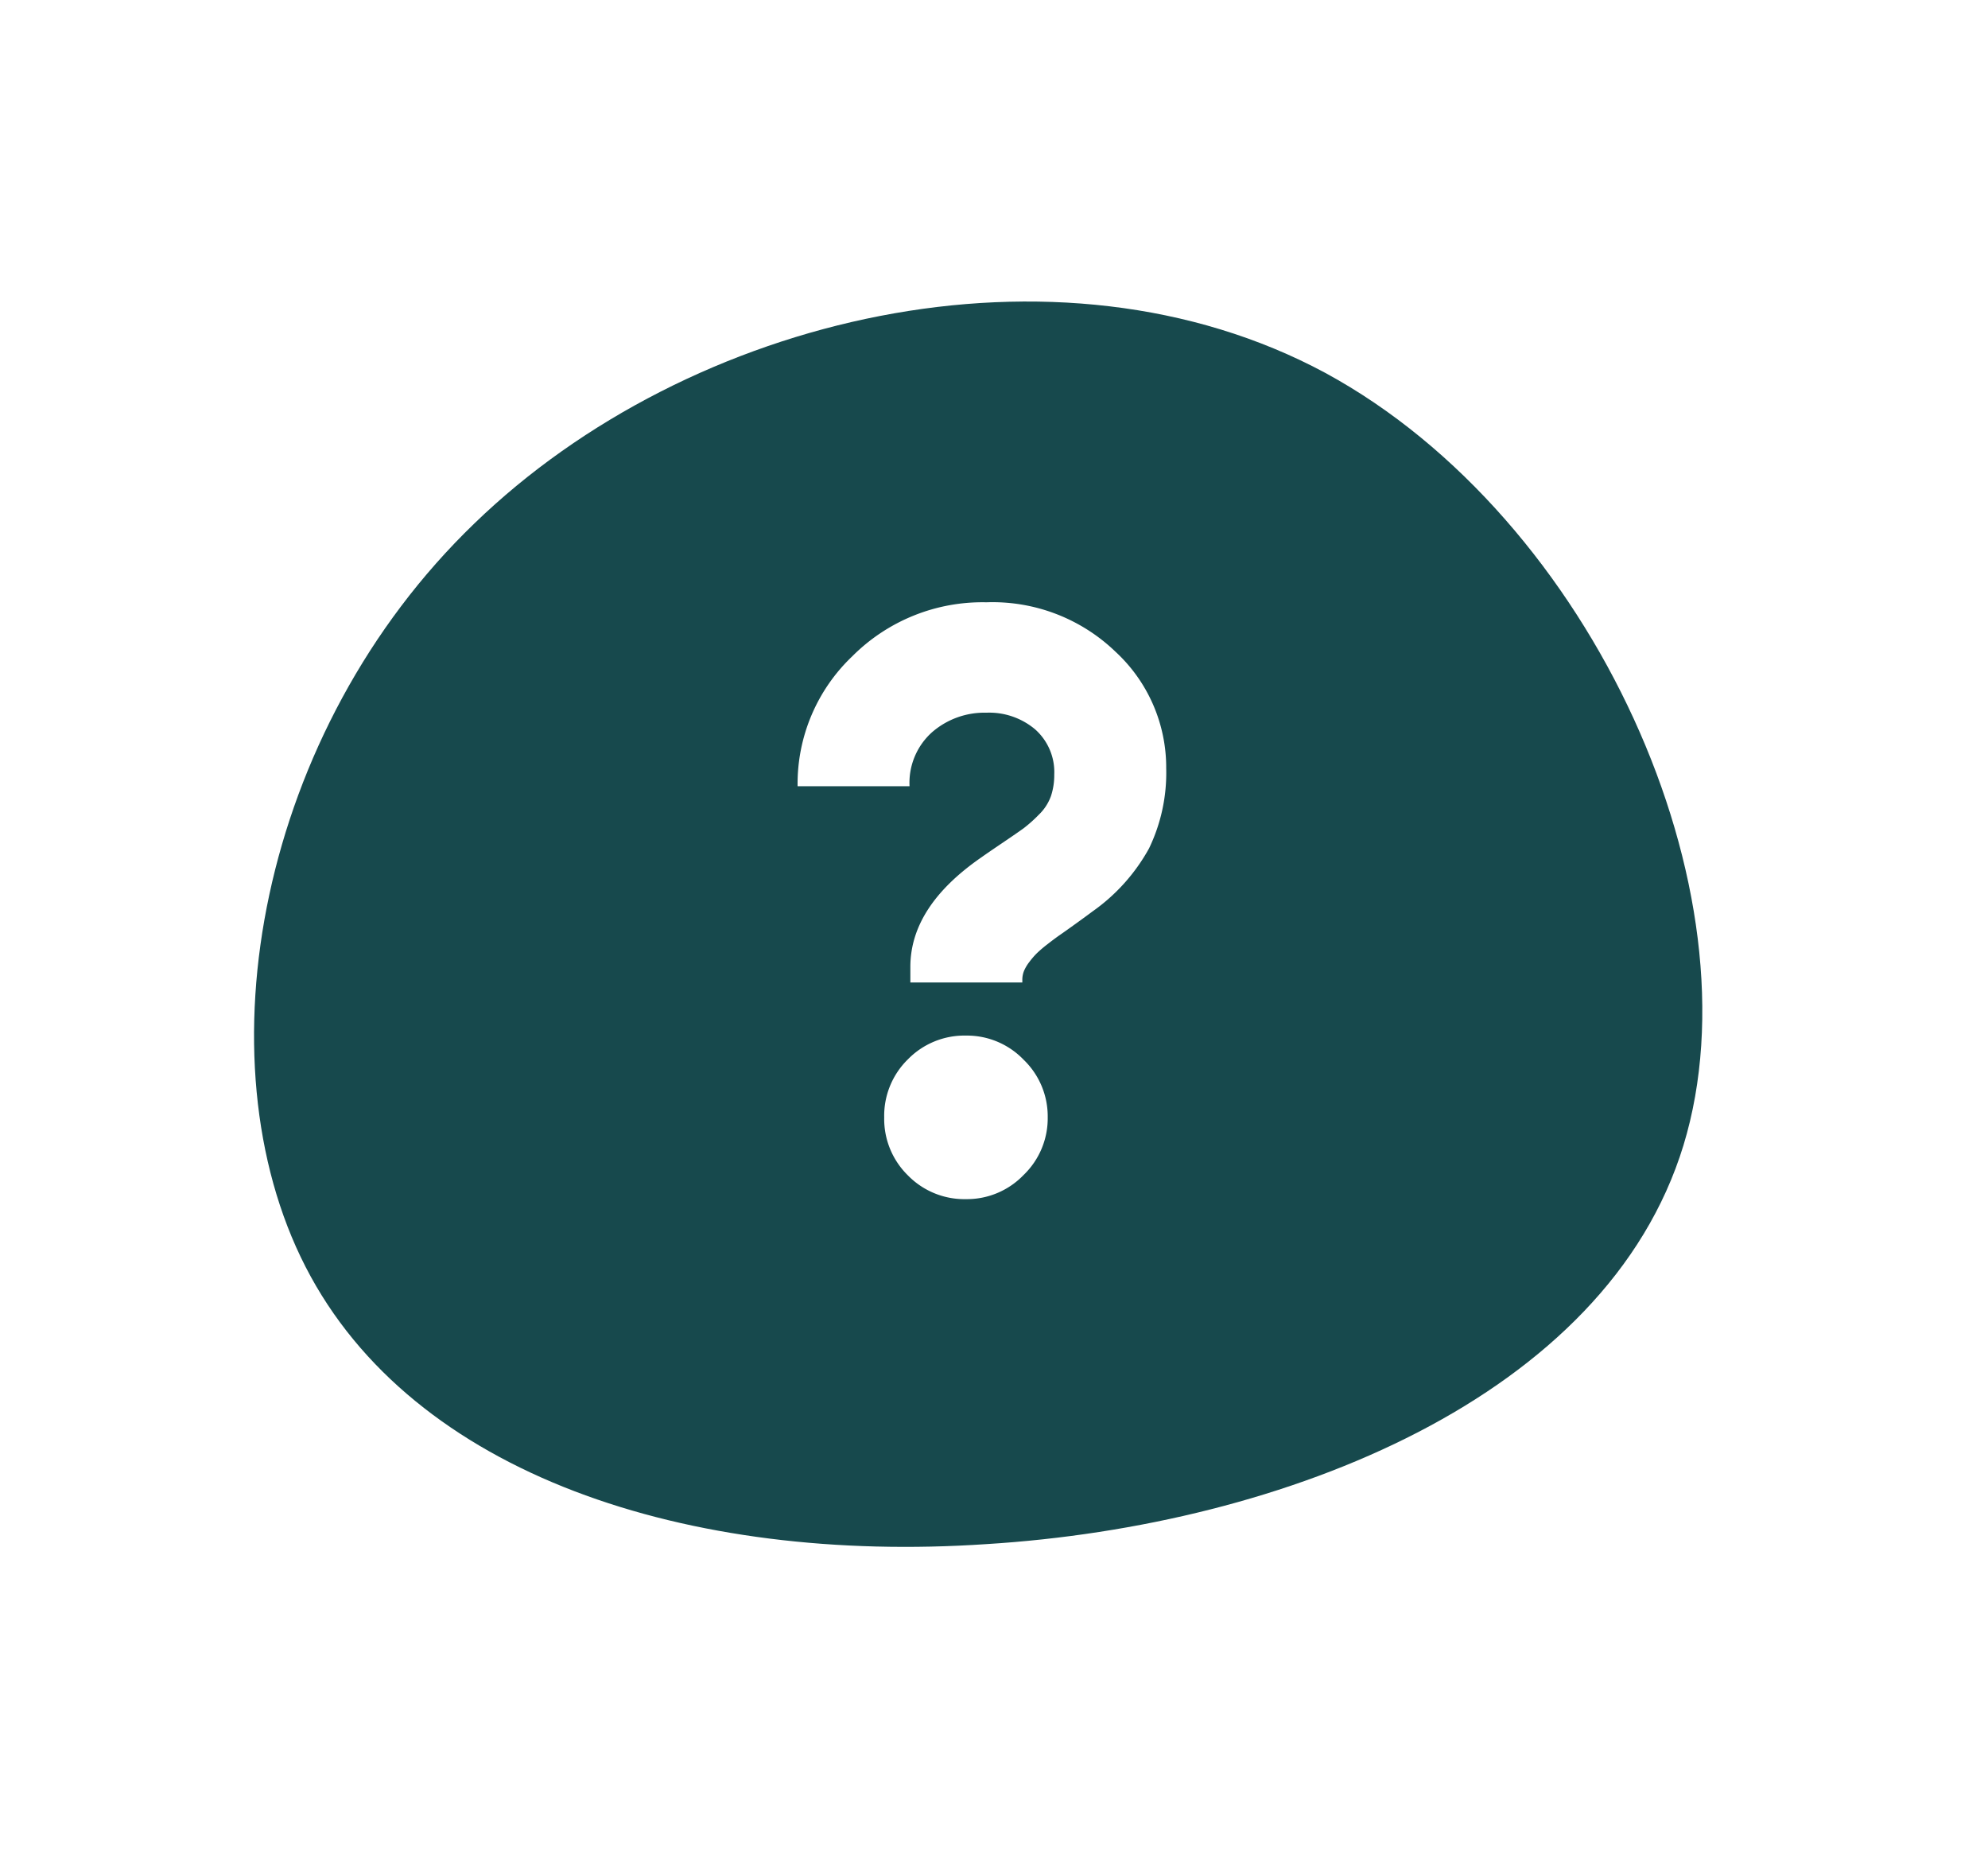 <svg xmlns="http://www.w3.org/2000/svg" xmlns:xlink="http://www.w3.org/1999/xlink" width="111.878" height="105.197" viewBox="0 0 111.878 105.197">
  <defs>
    <filter id="blob_8_" x="0" y="0" width="111.878" height="105.197" filterUnits="userSpaceOnUse">
      <feOffset dy="3" input="SourceAlpha"/>
      <feGaussianBlur stdDeviation="3" result="blur"/>
      <feFlood flood-color="#17494d" flood-opacity="0.243"/>
      <feComposite operator="in" in2="blur"/>
      <feComposite in="SourceGraphic"/>
    </filter>
  </defs>
  <g id="Group_2136" data-name="Group 2136" transform="translate(-447.5 -3146.902)">
    <g transform="matrix(1, 0, 0, 1, 447.5, 3146.9)" filter="url(#blob_8_)">
      <path id="blob_8_2" data-name="blob (8)" d="M11.234-25.847C15.841-9.726,14.206,6.47,4.028,14.791s-28.9,8.841-42.793-.52C-52.733,4.91-61.8-14.258-57.042-30.676c4.829-16.419,23.4-30.015,38.187-28.752C-4.145-58.165,6.7-42.043,11.234-25.847Z" transform="matrix(-0.21, 0.98, -0.98, -0.21, 32.54, 67.44)" fill="#17494d"/>
    </g>
    <path id="Path_5206" data-name="Path 5206" d="M7.636-11.822V-12.7q0-3.4,4-6.164.322-.23,1.173-.805t1.2-.828a7.846,7.846,0,0,0,.851-.759,2.735,2.735,0,0,0,.69-1.058,3.76,3.76,0,0,0,.184-1.2,3.215,3.215,0,0,0-1.081-2.553A4.013,4.013,0,0,0,11.914-27a4.492,4.492,0,0,0-3.059,1.1A3.819,3.819,0,0,0,7.59-22.862h-6.3A9.9,9.9,0,0,1,4.37-30.176a10.34,10.34,0,0,1,7.544-3.036,9.976,9.976,0,0,1,7.268,2.783,8.864,8.864,0,0,1,2.852,6.555,9.78,9.78,0,0,1-.966,4.508,10.573,10.573,0,0,1-3.174,3.542q-.368.276-.943.69t-.874.621q-.3.207-.713.529a6.989,6.989,0,0,0-.621.529,4.5,4.5,0,0,0-.414.483,2.278,2.278,0,0,0-.3.506,1.351,1.351,0,0,0-.092.506v.138ZM10.764.368A4.442,4.442,0,0,1,7.5-.966,4.442,4.442,0,0,1,6.164-4.232,4.442,4.442,0,0,1,7.5-7.5a4.442,4.442,0,0,1,3.266-1.334,4.426,4.426,0,0,1,3.243,1.357,4.426,4.426,0,0,1,1.357,3.243A4.426,4.426,0,0,1,14.007-.989,4.426,4.426,0,0,1,10.764.368Z" transform="translate(491.096 3214)" fill="#fff" stroke="rgba(0,0,0,0)" stroke-width="1"/>
  </g>
</svg>
